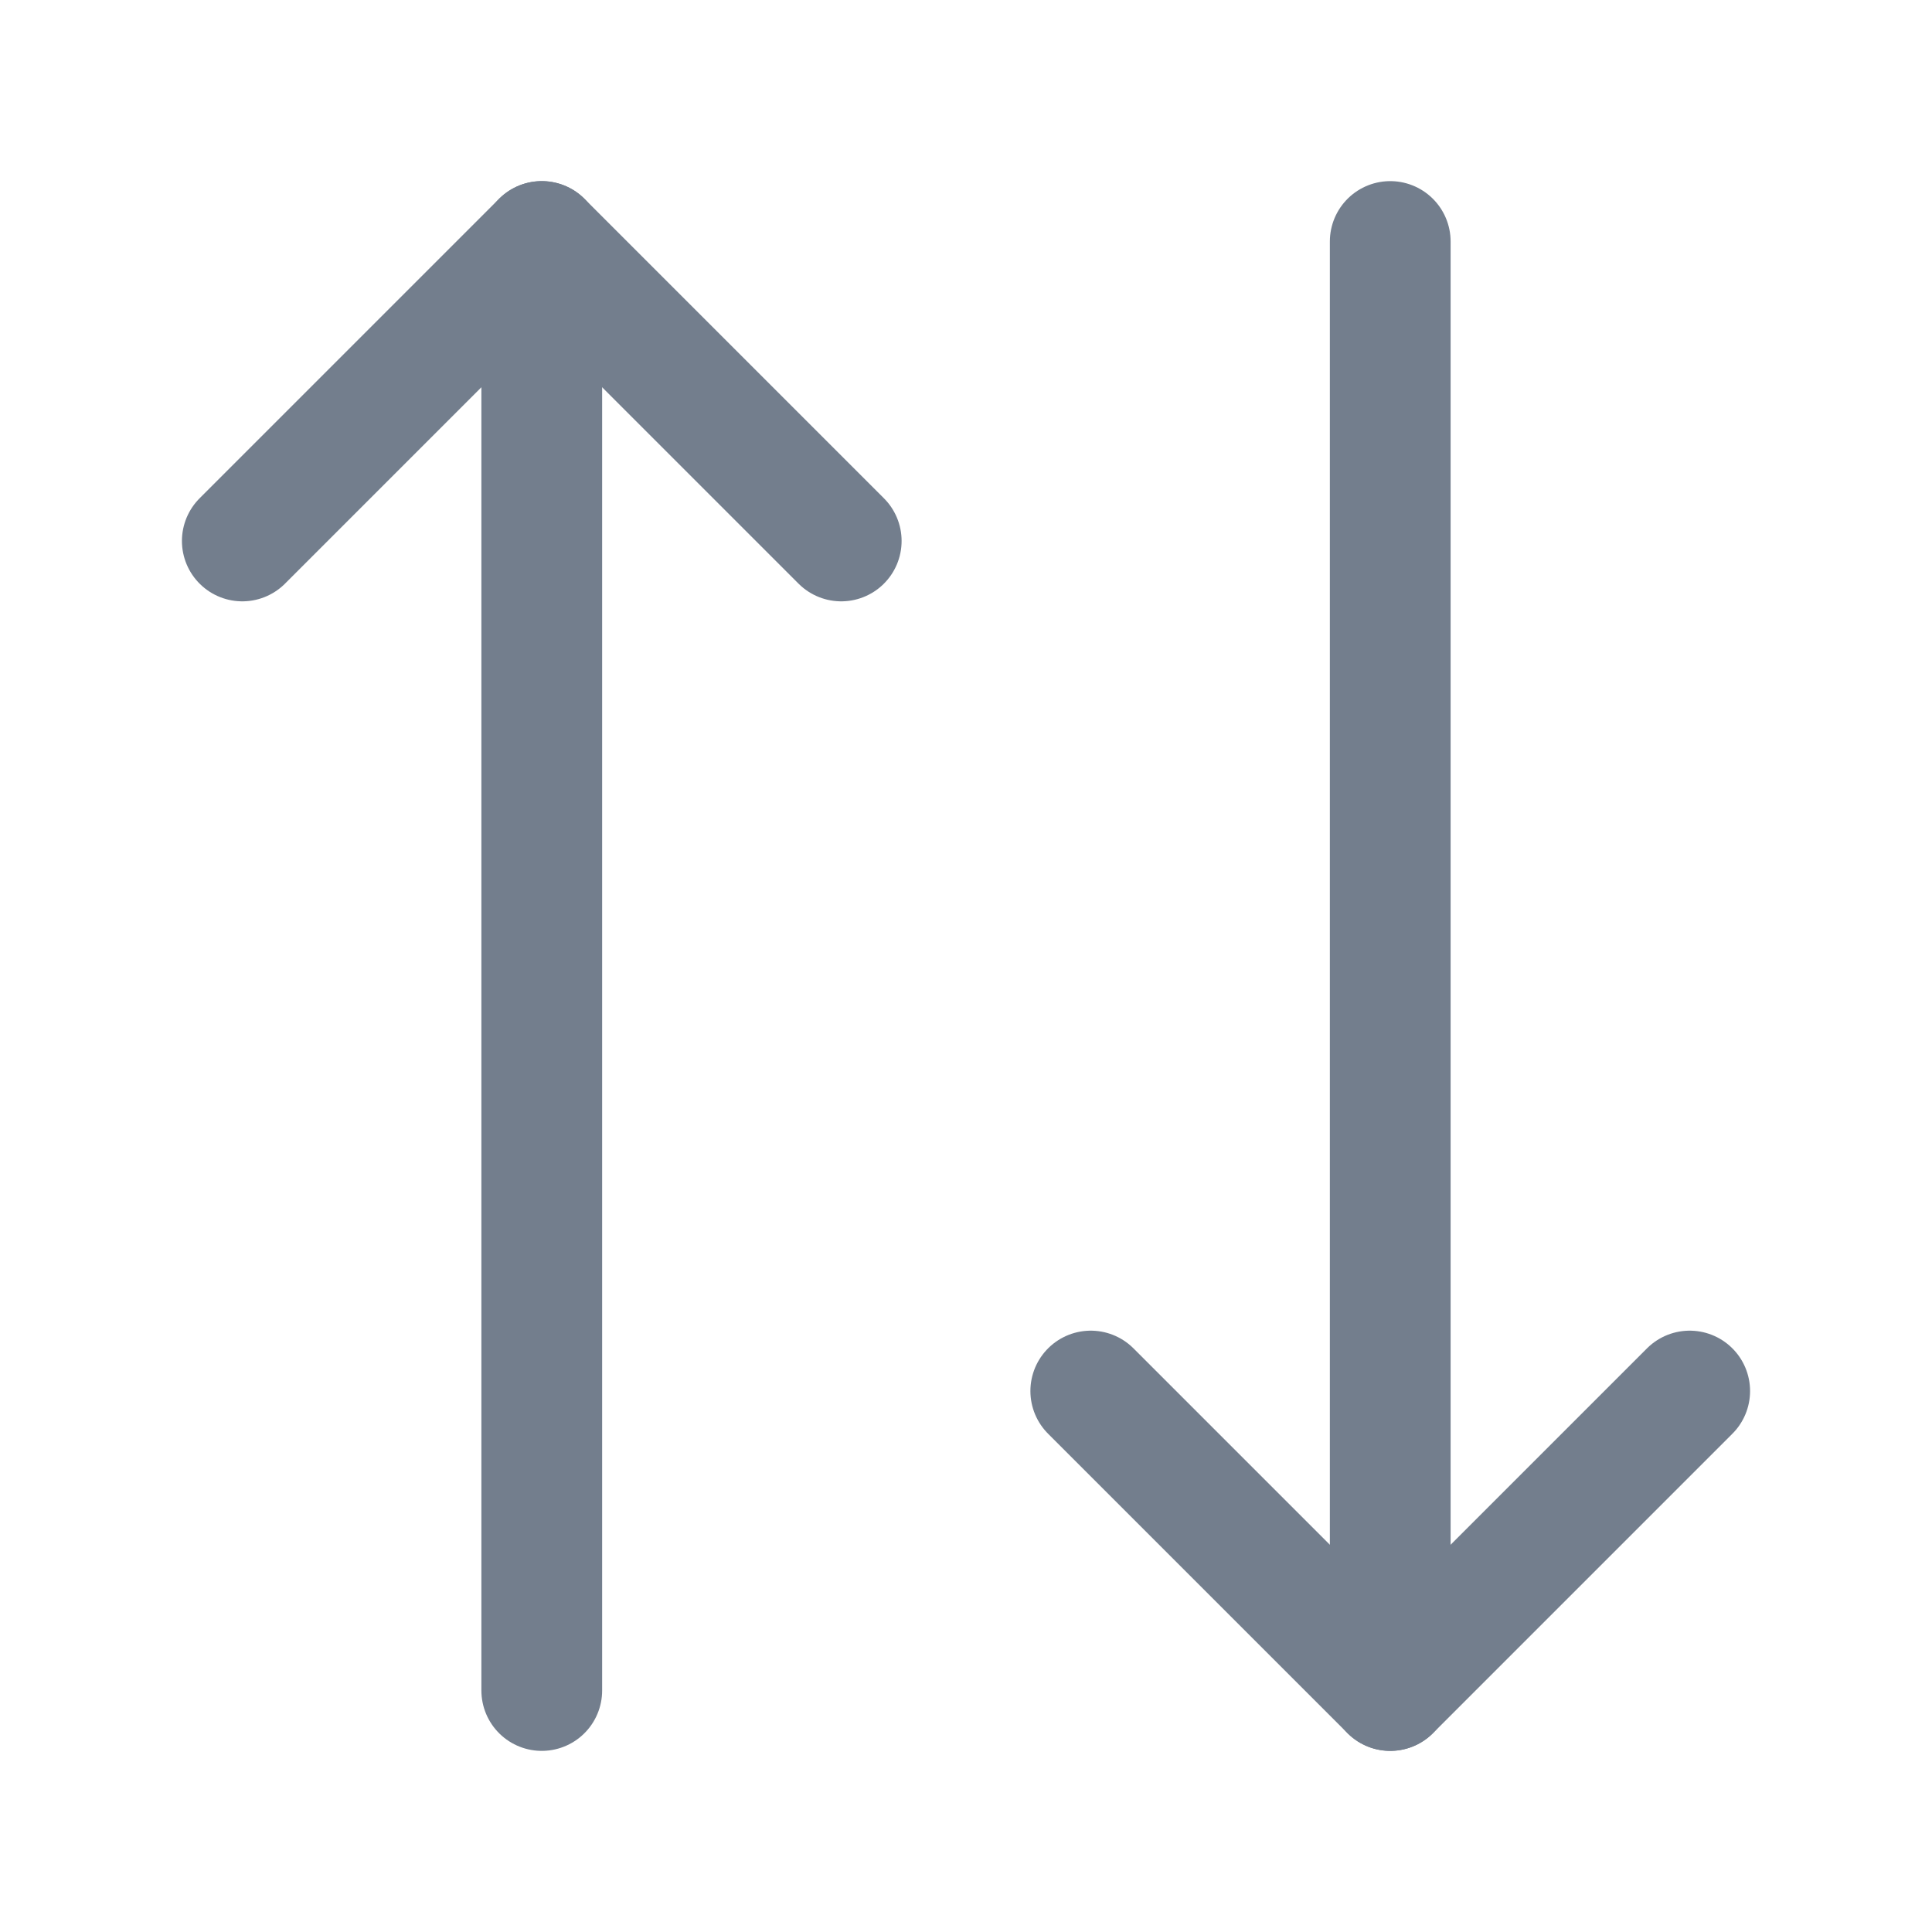 <svg width="24" height="24" viewBox="0 0 24 24" fill="none" xmlns="http://www.w3.org/2000/svg">
<path d="M10.45 6.72L6.73 3L3.01 6.72" stroke="#737E8D" stroke-width="1.5" stroke-linecap="round" stroke-linejoin="round"/>
<path d="M6.73 21V3" stroke="#737E8D" stroke-width="1.5" stroke-linecap="round" stroke-linejoin="round"/>
<path d="M13.55 17.28L17.27 21L20.99 17.28" stroke="#737E8D" stroke-width="1.5" stroke-linecap="round" stroke-linejoin="round"/>
<path d="M17.27 3V21" stroke="#737E8D" stroke-width="1.5" stroke-linecap="round" stroke-linejoin="round"/>
</svg>
